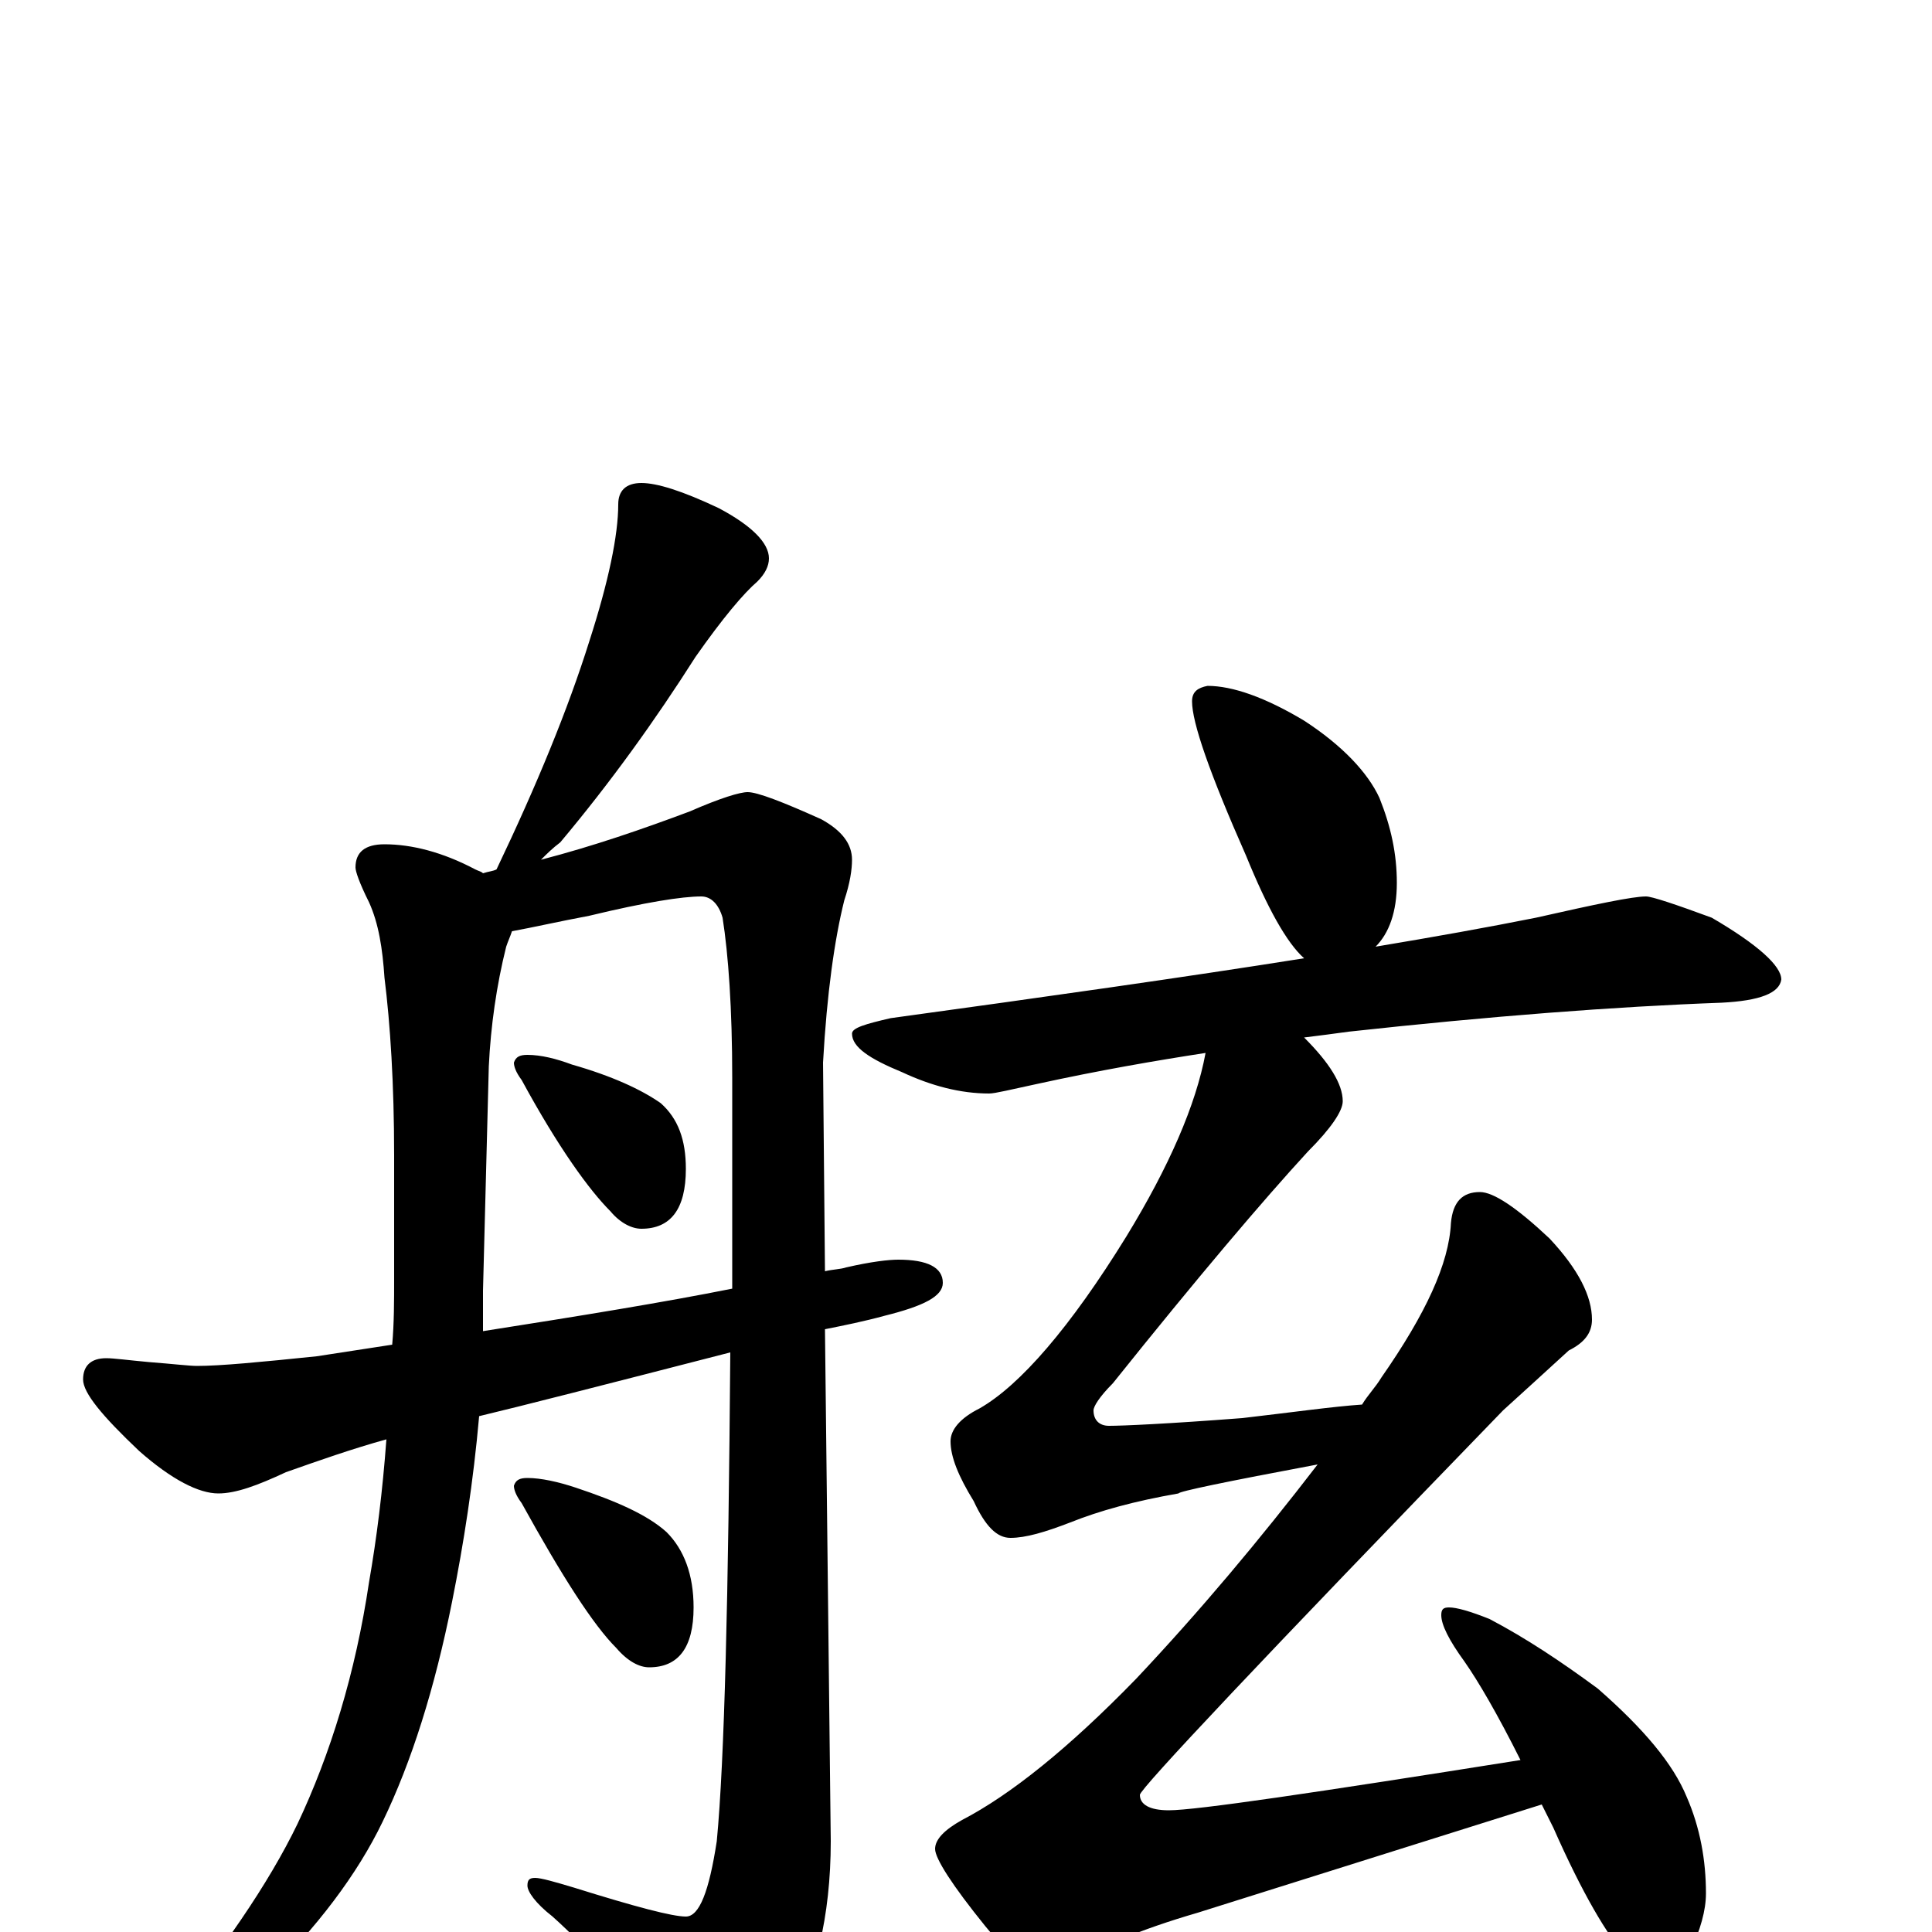 <?xml version="1.0" encoding="utf-8" ?>
<!DOCTYPE svg PUBLIC "-//W3C//DTD SVG 1.1//EN" "http://www.w3.org/Graphics/SVG/1.1/DTD/svg11.dtd">
<svg version="1.1" id="Layer_1" xmlns="http://www.w3.org/2000/svg" xmlns:xlink="http://www.w3.org/1999/xlink" x="0px" y="145px" width="1000px" height="1000px" viewBox="0 0 1000 1000" enable-background="new 0 0 1000 1000" xml:space="preserve">
<g id="Layer_1">
<path id="glyph" transform="matrix(1 0 0 -1 0 1000)" d="M332,750C340,750 353,746 372,737C389,728 398,719 398,711C398,707 396,703 392,699C385,693 374,680 360,660C339,627 316,595 290,564C286,561 283,558 280,555C307,562 333,571 357,580C373,587 383,590 387,590C392,590 405,585 425,576C436,570 441,563 441,555C441,550 440,543 437,534C432,514 428,486 426,450l1,-108C431,343 435,343 438,344C451,347 460,348 465,348C480,348 488,344 488,336C488,329 478,324 458,319C447,316 437,314 427,312l3,-265C430,8 422,-25 407,-50C394,-71 382,-82 371,-82C366,-82 359,-76 350,-63C326,-33 305,-9 286,8C277,15 273,21 273,24C273,27 274,28 277,28C280,28 287,26 297,23C329,13 348,8 355,8C362,8 367,21 371,47C375,89 377,173 378,300C312,283 269,272 248,267C245,233 240,201 234,171C225,126 213,88 198,57C185,30 164,2 136,-25C110,-44 93,-54 86,-54C83,-54 82,-53 82,-50C115,-10 139,25 154,56C171,92 184,134 191,181C195,204 198,228 200,255C182,250 165,244 148,238C133,231 122,227 113,227C103,227 89,234 72,249C53,267 43,279 43,286C43,293 47,297 55,297C59,297 66,296 77,295C90,294 98,293 102,293C114,293 135,295 164,298C177,300 190,302 203,304C204,315 204,327 204,338l0,64C204,439 202,470 199,494C198,509 196,522 191,533C186,543 184,549 184,551C184,559 189,563 199,563C213,563 229,559 246,550C248,549 249,549 250,548C253,549 255,549 257,550C278,594 294,633 305,668C315,699 320,723 320,739C320,746 324,750 332,750M250,311C301,319 344,326 379,333C379,366 379,403 379,442C379,478 377,506 374,525C372,532 368,536 363,536C353,536 334,533 305,526C289,523 276,520 265,518C264,515 263,513 262,510C257,490 254,469 253,448l-3,-116C250,325 250,318 250,311M273,454C280,454 288,452 296,449C317,443 332,436 342,429C351,421 355,410 355,395C355,374 347,364 332,364C327,364 321,367 316,373C305,384 289,406 270,441C267,445 266,448 266,450C267,453 269,454 273,454M273,235C280,235 289,233 298,230C319,223 335,216 345,207C354,198 359,185 359,168C359,147 351,137 336,137C331,137 325,140 319,147C307,159 291,184 270,222C267,226 266,229 266,231C267,234 269,235 273,235M625,645C638,645 655,639 675,627C695,614 708,600 714,587C720,572 723,558 723,543C723,528 719,517 712,510C742,515 770,520 795,525C826,532 845,536 852,536C855,536 867,532 886,525C910,511 922,500 922,493C921,486 911,482 891,481C836,479 771,474 698,466C691,465 683,464 675,463C688,450 695,439 695,430C695,425 689,416 677,404C654,379 620,339 576,284C569,277 566,272 566,270C566,265 569,262 574,262C581,262 604,263 643,266C669,269 690,272 705,273C708,278 712,282 715,287C738,320 750,346 751,367C752,378 757,383 766,383C773,383 785,375 802,359C817,343 824,329 824,317C824,310 820,305 812,301C800,290 789,280 778,270C653,141 590,74 590,71C590,66 595,63 605,63C619,63 680,72 787,89C775,113 765,130 758,140C750,151 746,159 746,164C746,167 747,168 750,168C754,168 761,166 771,162C790,152 808,140 827,126C851,105 866,87 873,70C880,54 883,37 883,20C883,11 880,1 875,-10C870,-19 864,-23 855,-23C853,-23 849,-20 842,-13C832,-2 819,20 804,54C802,58 800,62 798,66l-178,-56C589,1 569,-8 558,-15C552,-20 547,-23 543,-23C535,-23 524,-14 510,3C493,24 484,38 484,43C484,48 489,53 498,58C523,71 553,95 588,131C621,166 652,203 682,242C634,233 610,228 610,227C587,223 569,218 554,212C541,207 531,204 523,204C516,204 510,210 504,223C496,236 492,246 492,254C492,260 497,266 507,271C528,283 554,313 583,360C605,396 619,428 624,455C598,451 569,446 537,439C523,436 515,434 512,434C497,434 482,438 467,445C450,452 441,458 441,465C441,468 448,470 461,473C541,484 612,494 675,504C666,512 656,530 645,557C626,600 617,626 617,637C617,642 620,644 625,645z"/>
</g>
</svg>
